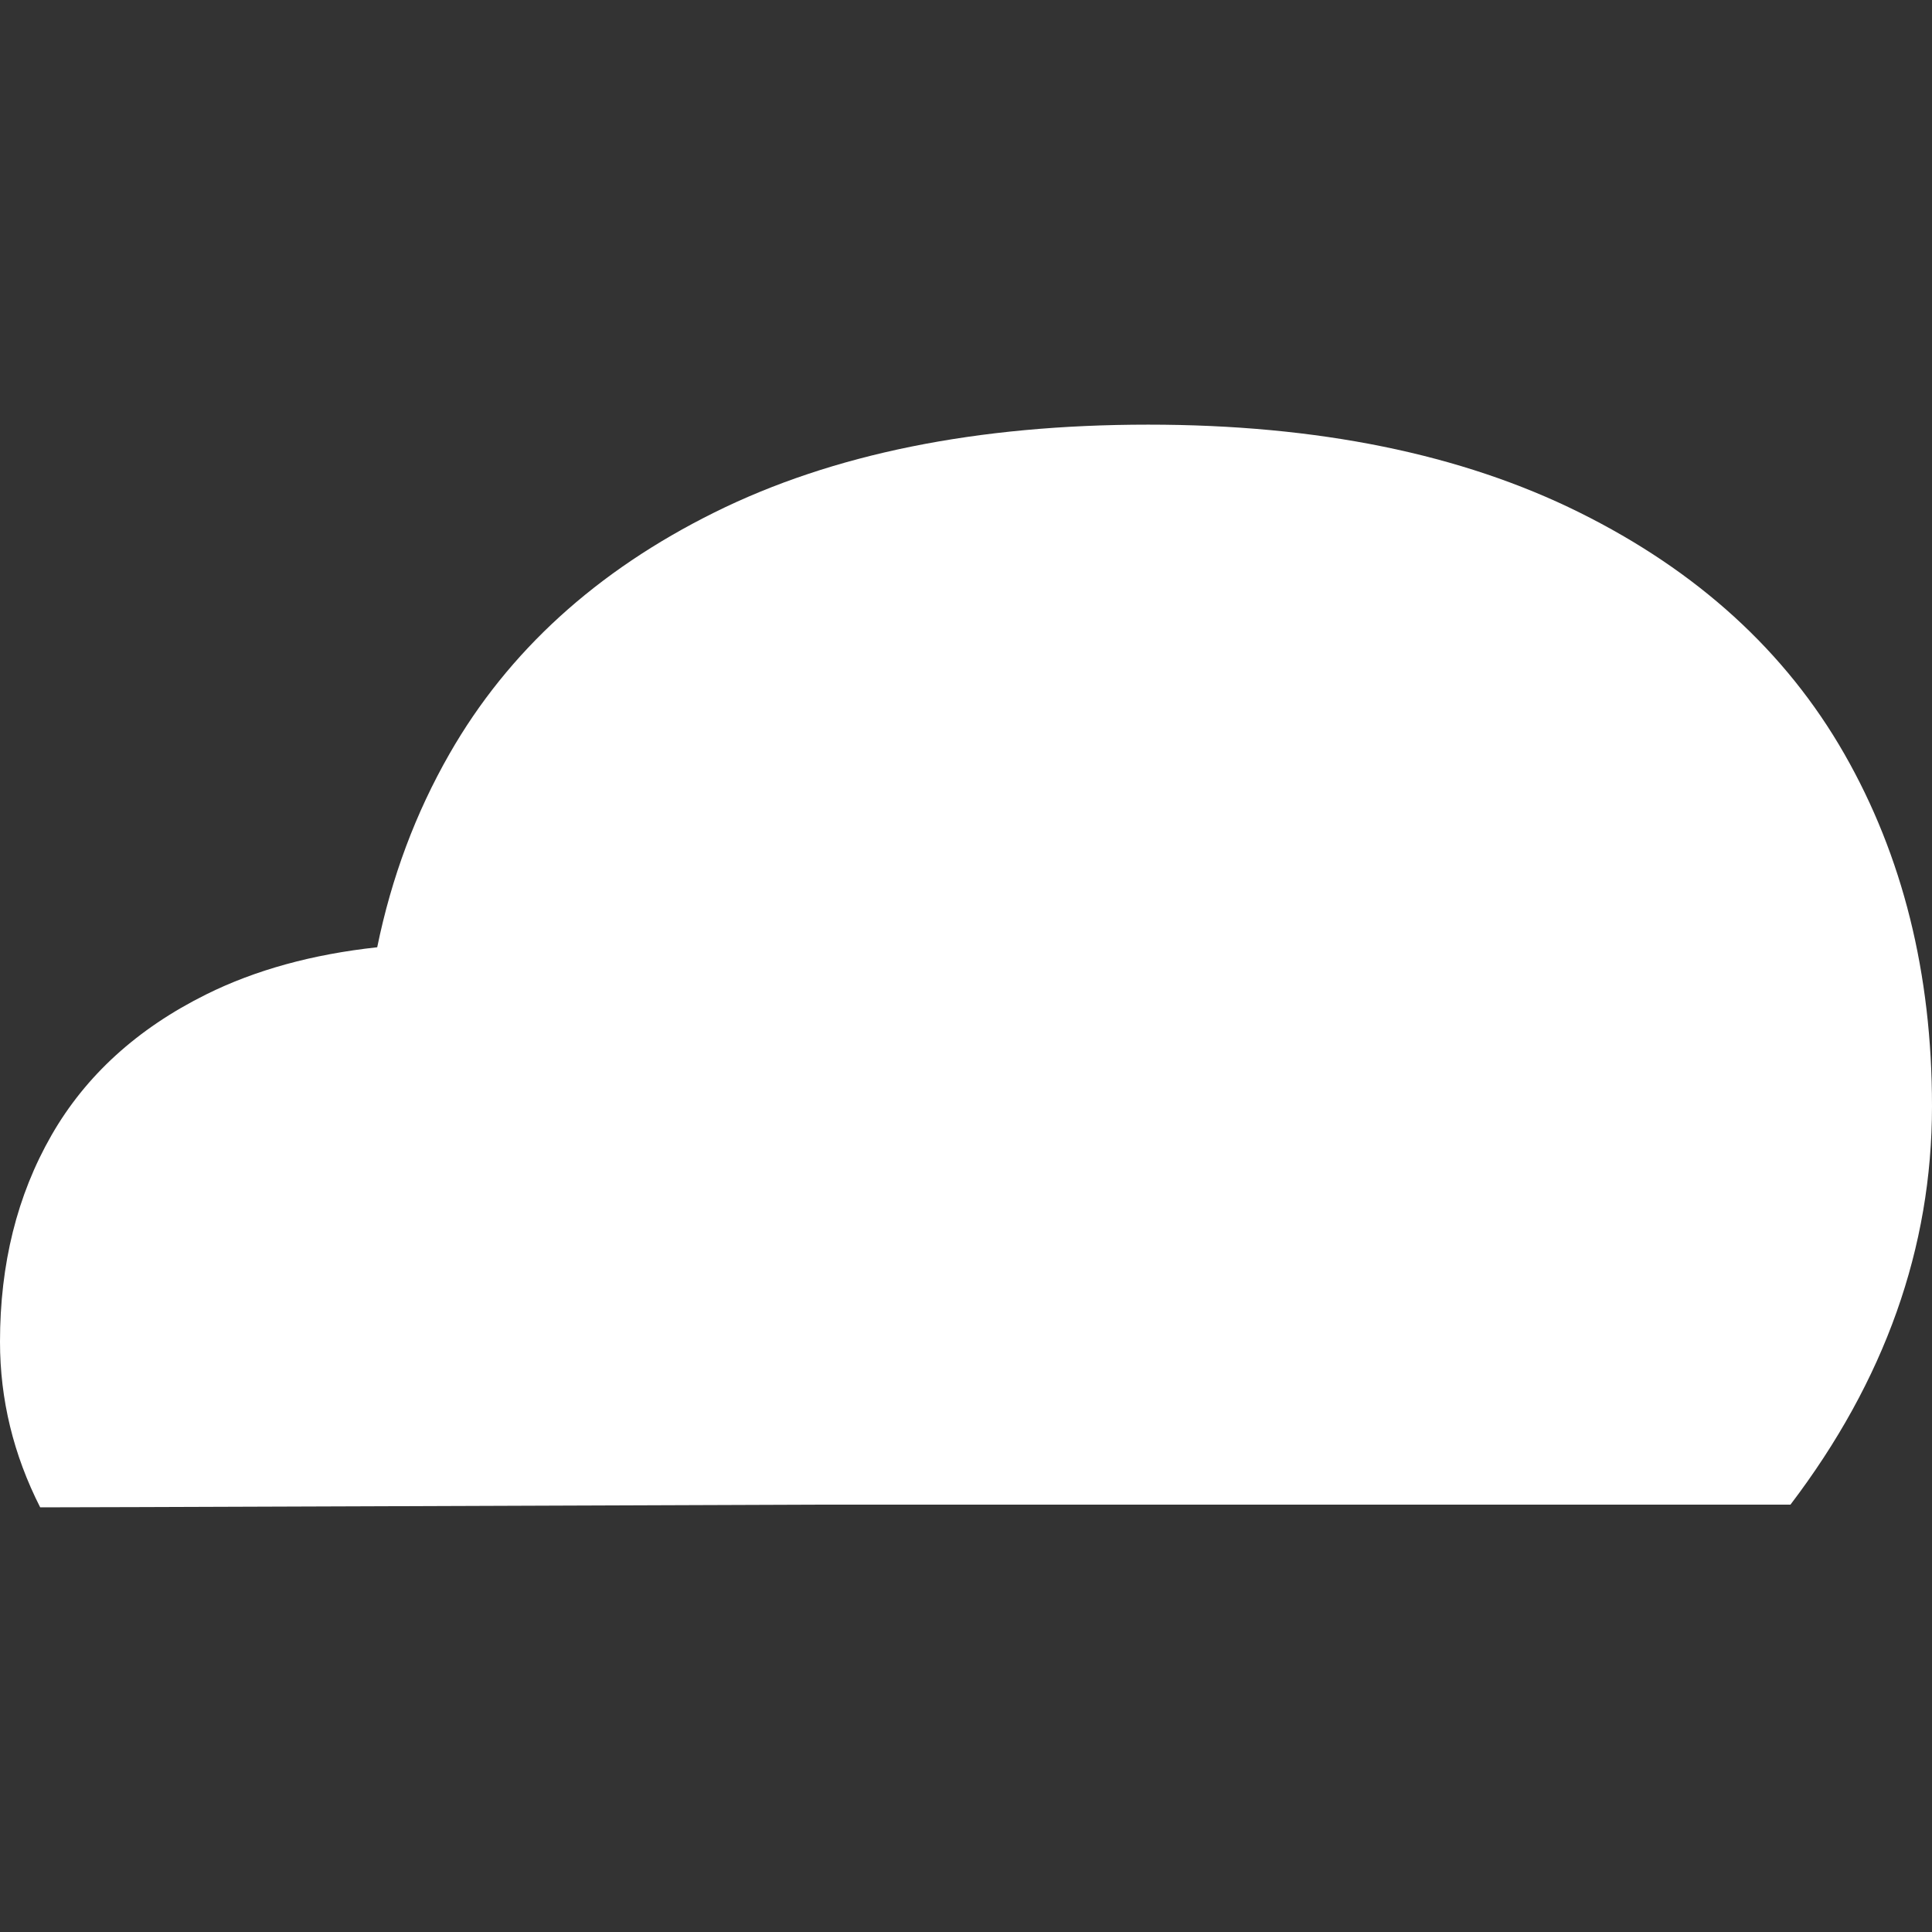 <?xml version="1.0" encoding="UTF-8"?>
<svg width="200px" height="200px" viewBox="0 0 200 200" version="1.1" xmlns="http://www.w3.org/2000/svg" xmlns:xlink="http://www.w3.org/1999/xlink">
    <rect x="0" y="0" width="200" height="200" fill="#333333" stroke="none"/>
    <!-- Generator: Sketch 49.3 (51167) - http://www.bohemiancoding.com/sketch -->
    <title>cloud3</title>
    <desc>Created with Sketch.</desc>
    <defs></defs>
    <g id="cloud3" stroke="none" stroke-width="1" fill="none" fill-rule="evenodd">
        <path d="M39.049,98.061 C40.524,90.845 43.022,84.163 46.543,78.016 C52.603,67.432 61.739,59.111 73.95,53.05 C86.162,46.99 101.132,43.959 118.862,43.959 C136.41,43.959 151.29,46.99 163.501,53.05 C175.713,59.111 184.849,67.432 190.909,78.016 C196.97,88.599 200,100.765 200,114.514 C200,129.168 195.115,142.917 185.346,155.762 L83.876,155.762 C63.292,155.836 6.059,156.056 4.16,156.04 C1.387,150.582 -9.9475983e-14,144.867 -8.52651283e-14,138.895 C-8.52651283e-14,130.851 1.773,123.734 5.318,117.542 C8.864,111.351 14.209,106.482 21.353,102.937 C26.435,100.414 32.333,98.789 39.049,98.061 Z" id="Combined-Shape-Copy-2" fill="#FFFFFF"></path>
    </g>
</svg>